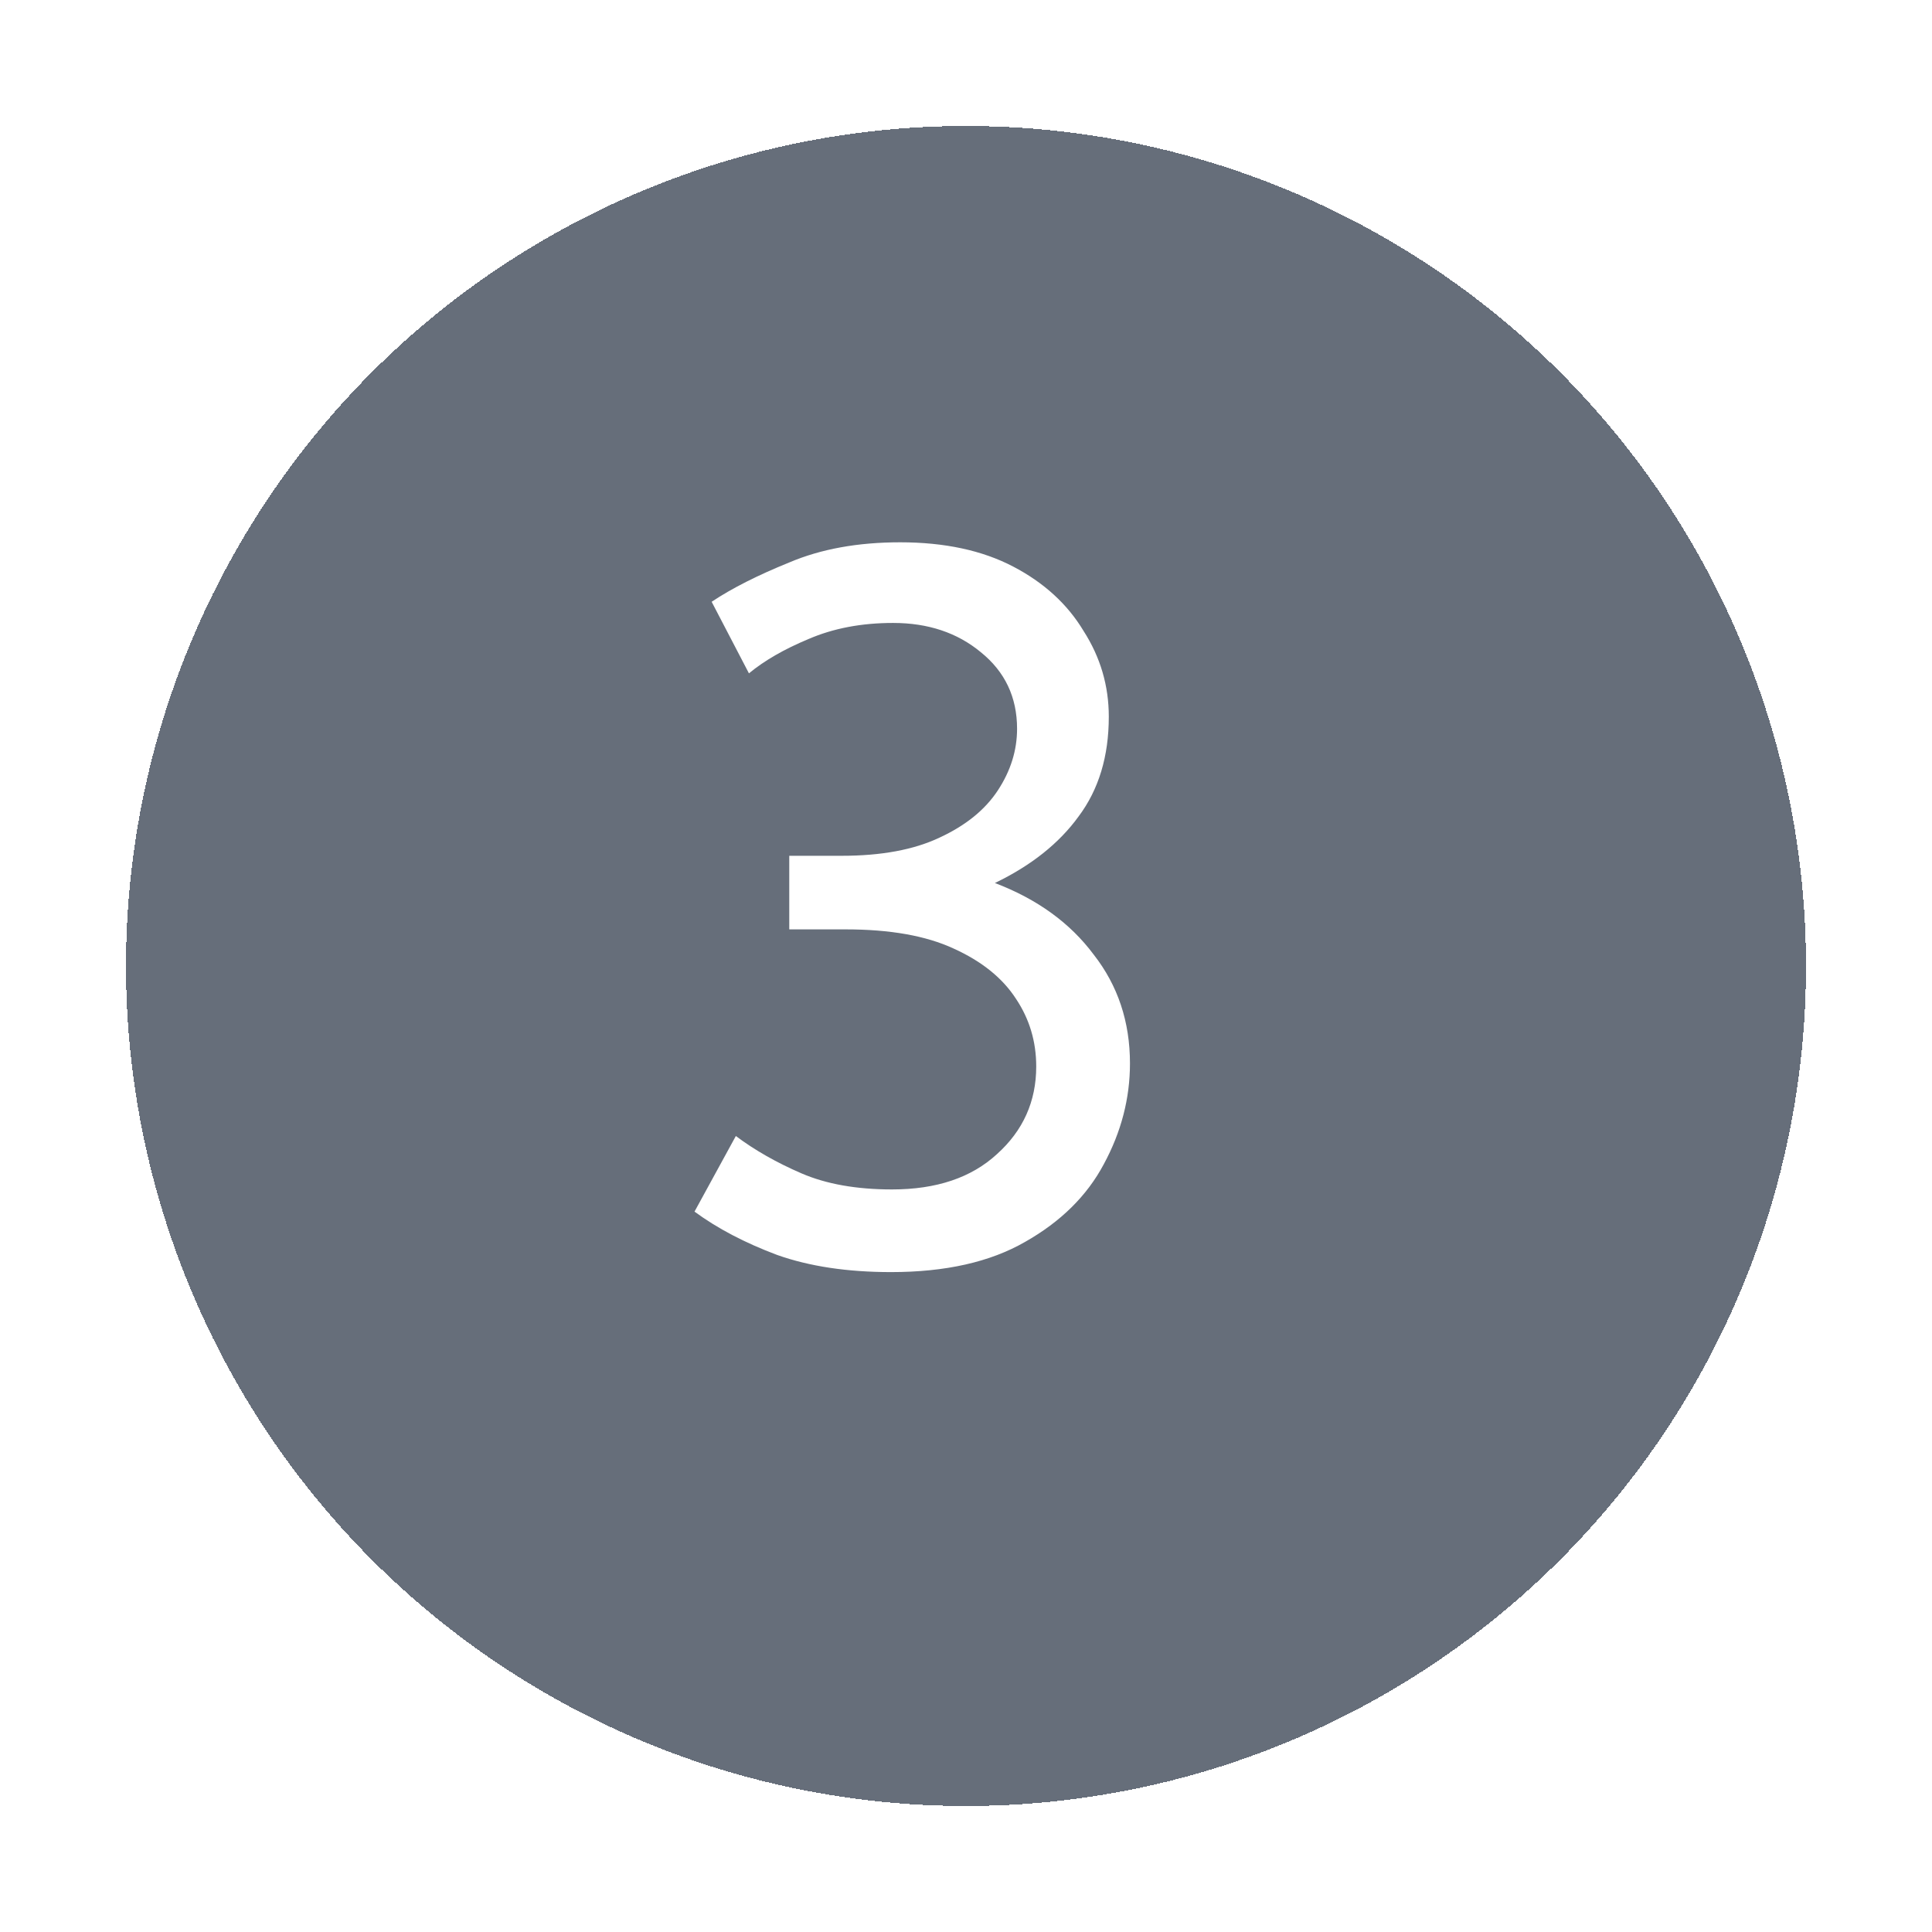 <svg width="46" height="46" viewBox="0 0 46 46" fill="none" xmlns="http://www.w3.org/2000/svg">
<g filter="url(#filter0_d_685_2614)">
<circle cx="22" cy="22" r="20" fill="#4B5563" fill-opacity="0.85" shape-rendering="crispEdges"/>
<circle cx="22" cy="22" r="20.5" stroke="white" shape-rendering="crispEdges"/>
</g>
<path d="M21.216 30.288C20.176 30.288 19.272 30.152 18.504 29.88C17.736 29.592 17.08 29.248 16.536 28.848L17.52 27.048C17.968 27.384 18.488 27.68 19.08 27.936C19.672 28.192 20.392 28.32 21.24 28.32C22.296 28.32 23.128 28.04 23.736 27.48C24.36 26.92 24.672 26.224 24.672 25.392C24.672 24.8 24.512 24.264 24.192 23.784C23.872 23.288 23.376 22.888 22.704 22.584C22.048 22.28 21.192 22.128 20.136 22.128H18.792V20.376H20.04C20.984 20.376 21.76 20.232 22.368 19.944C22.992 19.656 23.456 19.28 23.76 18.816C24.064 18.352 24.216 17.864 24.216 17.352C24.216 16.6 23.928 15.992 23.352 15.528C22.792 15.064 22.096 14.832 21.264 14.832C20.512 14.832 19.84 14.96 19.248 15.216C18.672 15.456 18.2 15.728 17.832 16.032L16.944 14.328C17.424 14.008 18.04 13.696 18.792 13.392C19.544 13.072 20.424 12.912 21.432 12.912C22.488 12.912 23.384 13.104 24.12 13.488C24.856 13.872 25.416 14.384 25.8 15.024C26.2 15.648 26.4 16.328 26.4 17.064C26.4 18.008 26.16 18.8 25.68 19.44C25.216 20.08 24.552 20.608 23.688 21.024C24.696 21.408 25.48 21.976 26.04 22.728C26.616 23.464 26.904 24.328 26.904 25.32C26.904 26.152 26.696 26.952 26.28 27.72C25.88 28.472 25.256 29.088 24.408 29.568C23.576 30.048 22.512 30.288 21.216 30.288Z" fill="white"/>
<defs>
<filter id="filter0_d_685_2614" x="0" y="0" width="46" height="46" filterUnits="userSpaceOnUse" color-interpolation-filters="sRGB">
<feFlood flood-opacity="0" result="BackgroundImageFix"/>
<feColorMatrix in="SourceAlpha" type="matrix" values="0 0 0 0 0 0 0 0 0 0 0 0 0 0 0 0 0 0 127 0" result="hardAlpha"/>
<feOffset dx="1" dy="1"/>
<feGaussianBlur stdDeviation="1"/>
<feComposite in2="hardAlpha" operator="out"/>
<feColorMatrix type="matrix" values="0 0 0 0 0 0 0 0 0 0 0 0 0 0 0 0 0 0 0.25 0"/>
<feBlend mode="normal" in2="BackgroundImageFix" result="effect1_dropShadow_685_2614"/>
<feBlend mode="normal" in="SourceGraphic" in2="effect1_dropShadow_685_2614" result="shape"/>
</filter>
</defs>
</svg>
